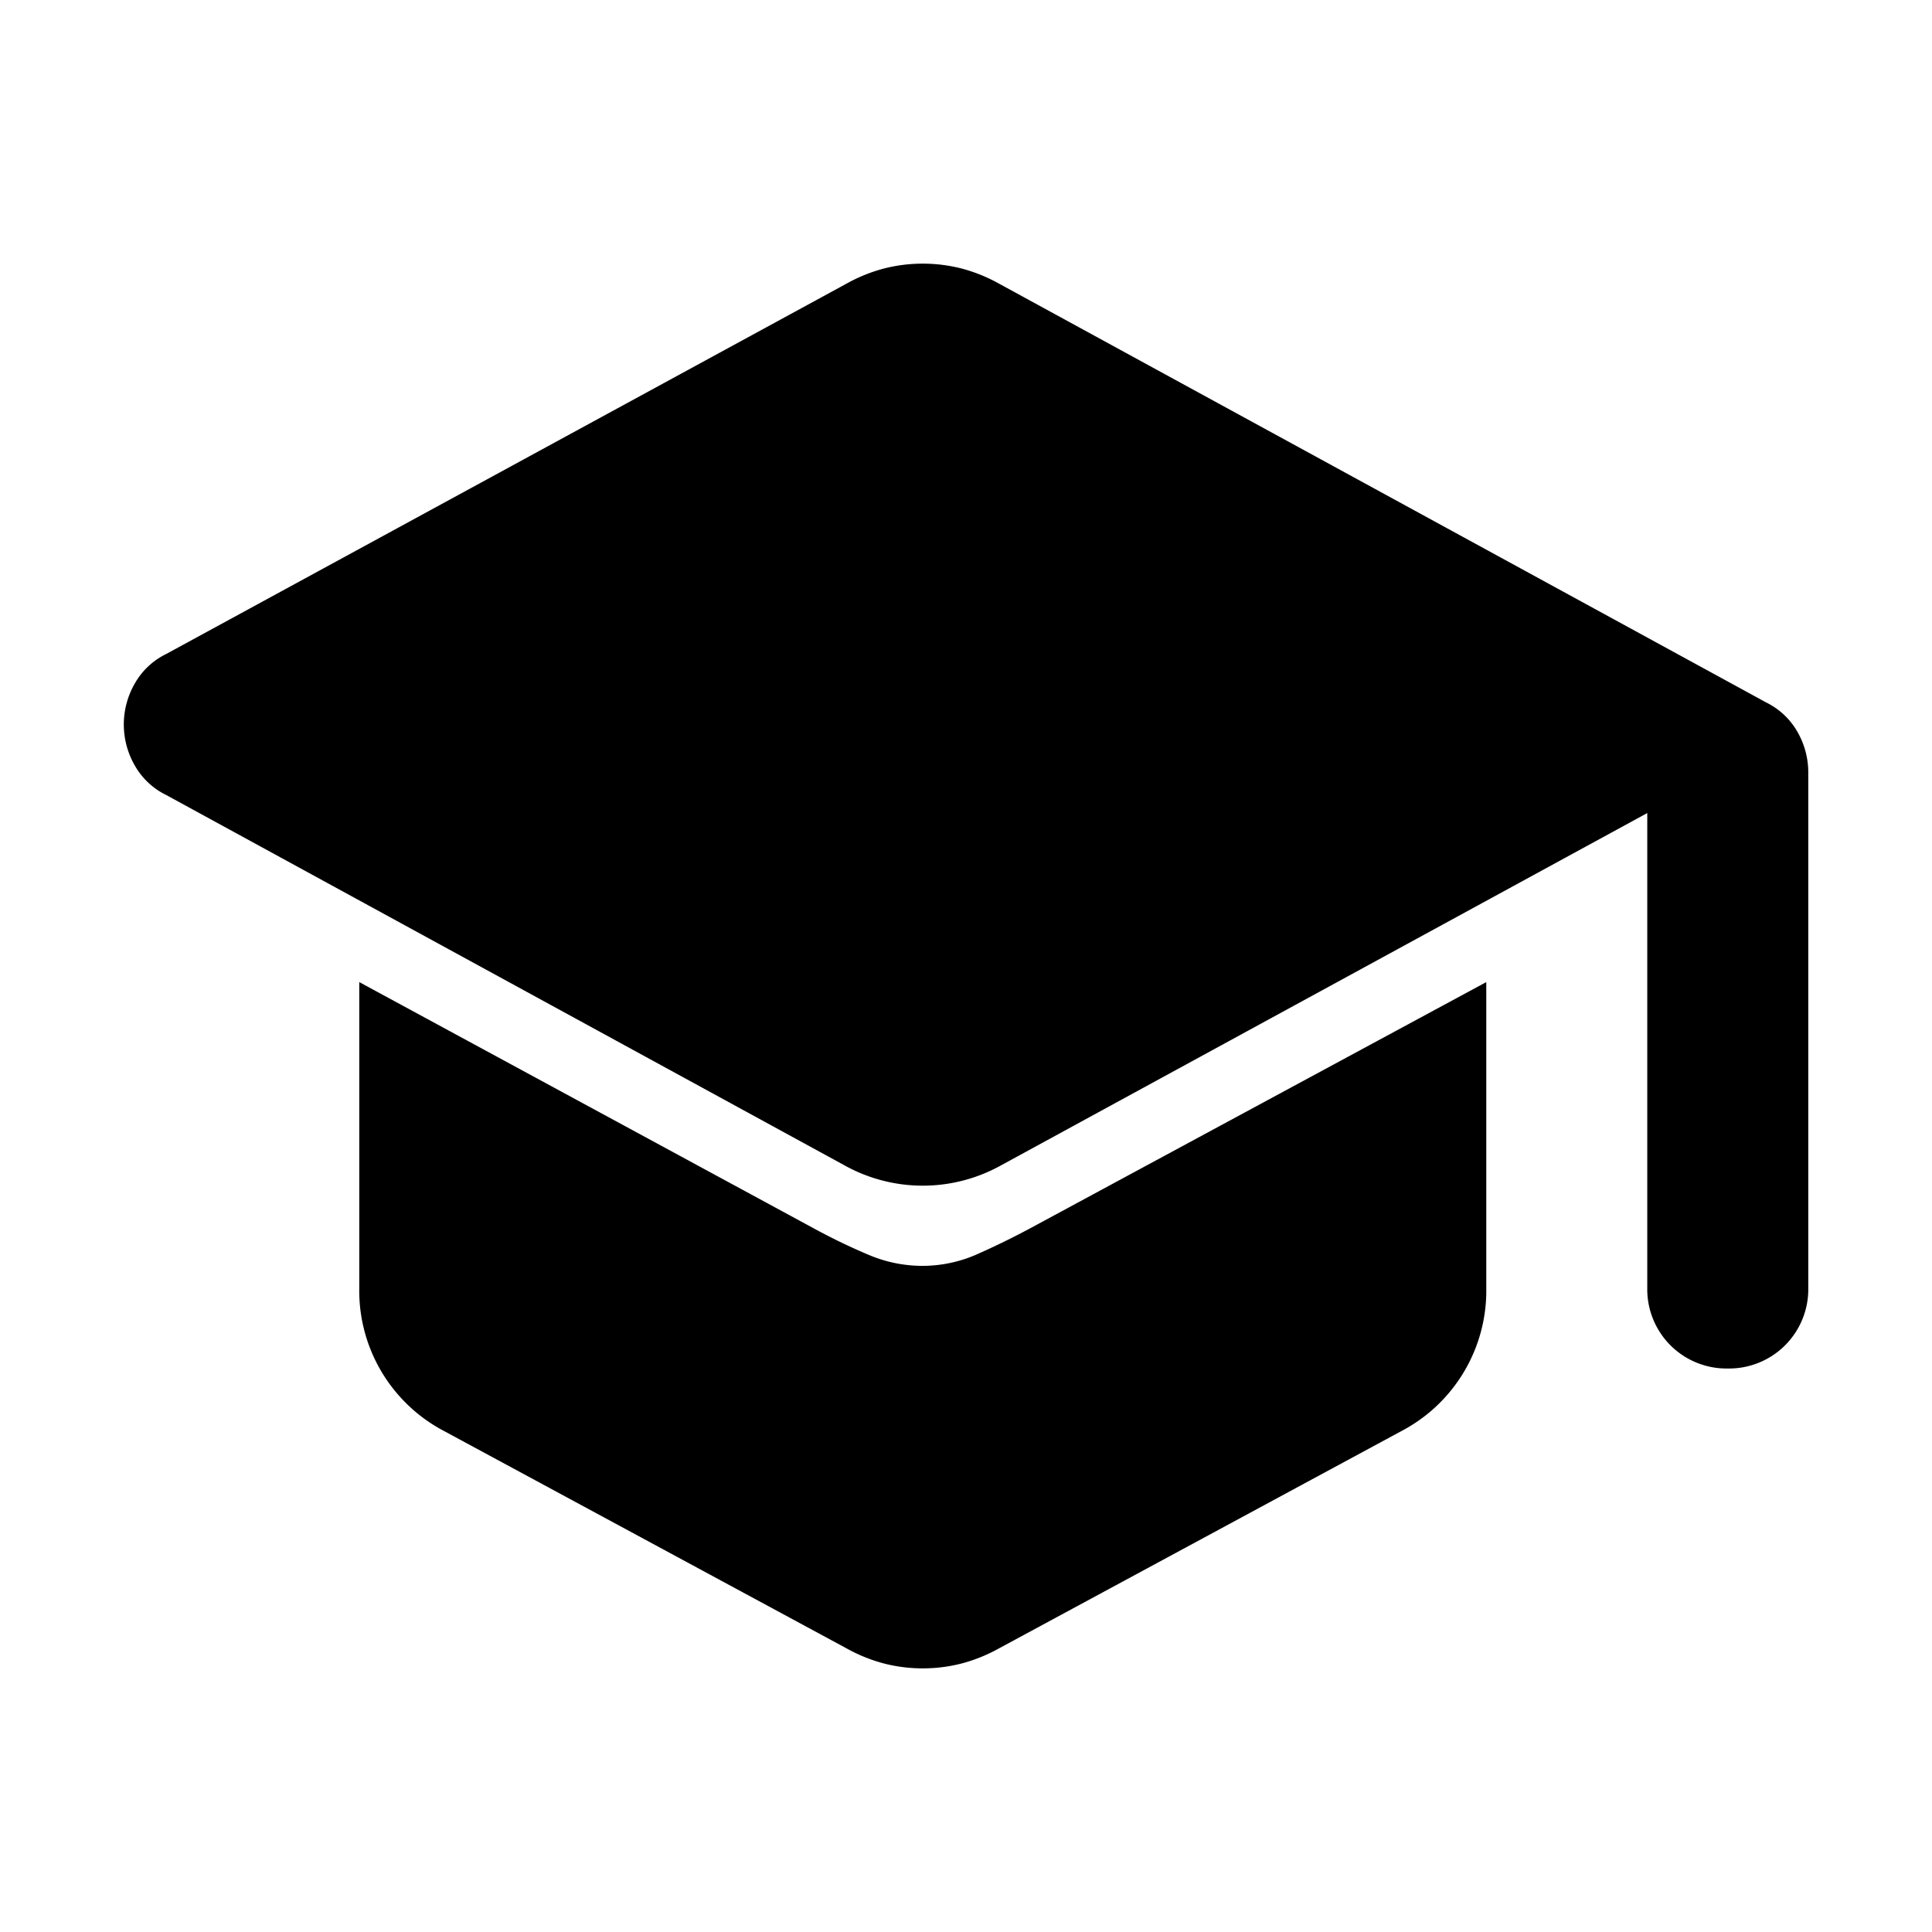 <svg id="Icon_Transaction_" data-name="Icon (Transaction))" xmlns="http://www.w3.org/2000/svg" width="24" height="24" viewBox="0 0 24 24">
  <rect id="Прямоугольник_1219" data-name="Прямоугольник 1219" width="24" height="24" fill="#fff" opacity="0"/>
  <path id="school_FILL1_wght400_GRAD0_opsz24" d="M22,17a.984.984,0,0,1-1-1V10.1l-8.025,4.375a2,2,0,0,1-1.95,0L2.6,9.875a.9.9,0,0,1-.387-.363,1.019,1.019,0,0,1,0-1.024A.9.9,0,0,1,2.6,8.125l8.45-4.6a2.015,2.015,0,0,1,.462-.188,1.952,1.952,0,0,1,.976,0,2.015,2.015,0,0,1,.462.188l9.525,5.2a.909.909,0,0,1,.388.362A1.011,1.011,0,0,1,23,9.6V16a.984.984,0,0,1-1,1ZM12,20.725a1.928,1.928,0,0,1-.488-.062,2.015,2.015,0,0,1-.462-.188l-5-2.7A1.968,1.968,0,0,1,5,16V12.2l5.675,3.075q.325.175.65.312a1.71,1.71,0,0,0,.675.138,1.681,1.681,0,0,0,.688-.15q.337-.15.662-.325L19,12.2V16a1.968,1.968,0,0,1-1.05,1.775l-5,2.7a2.015,2.015,0,0,1-.462.188,1.928,1.928,0,0,1-.488.062Z" transform="translate(-0.537)"/>
</svg>
